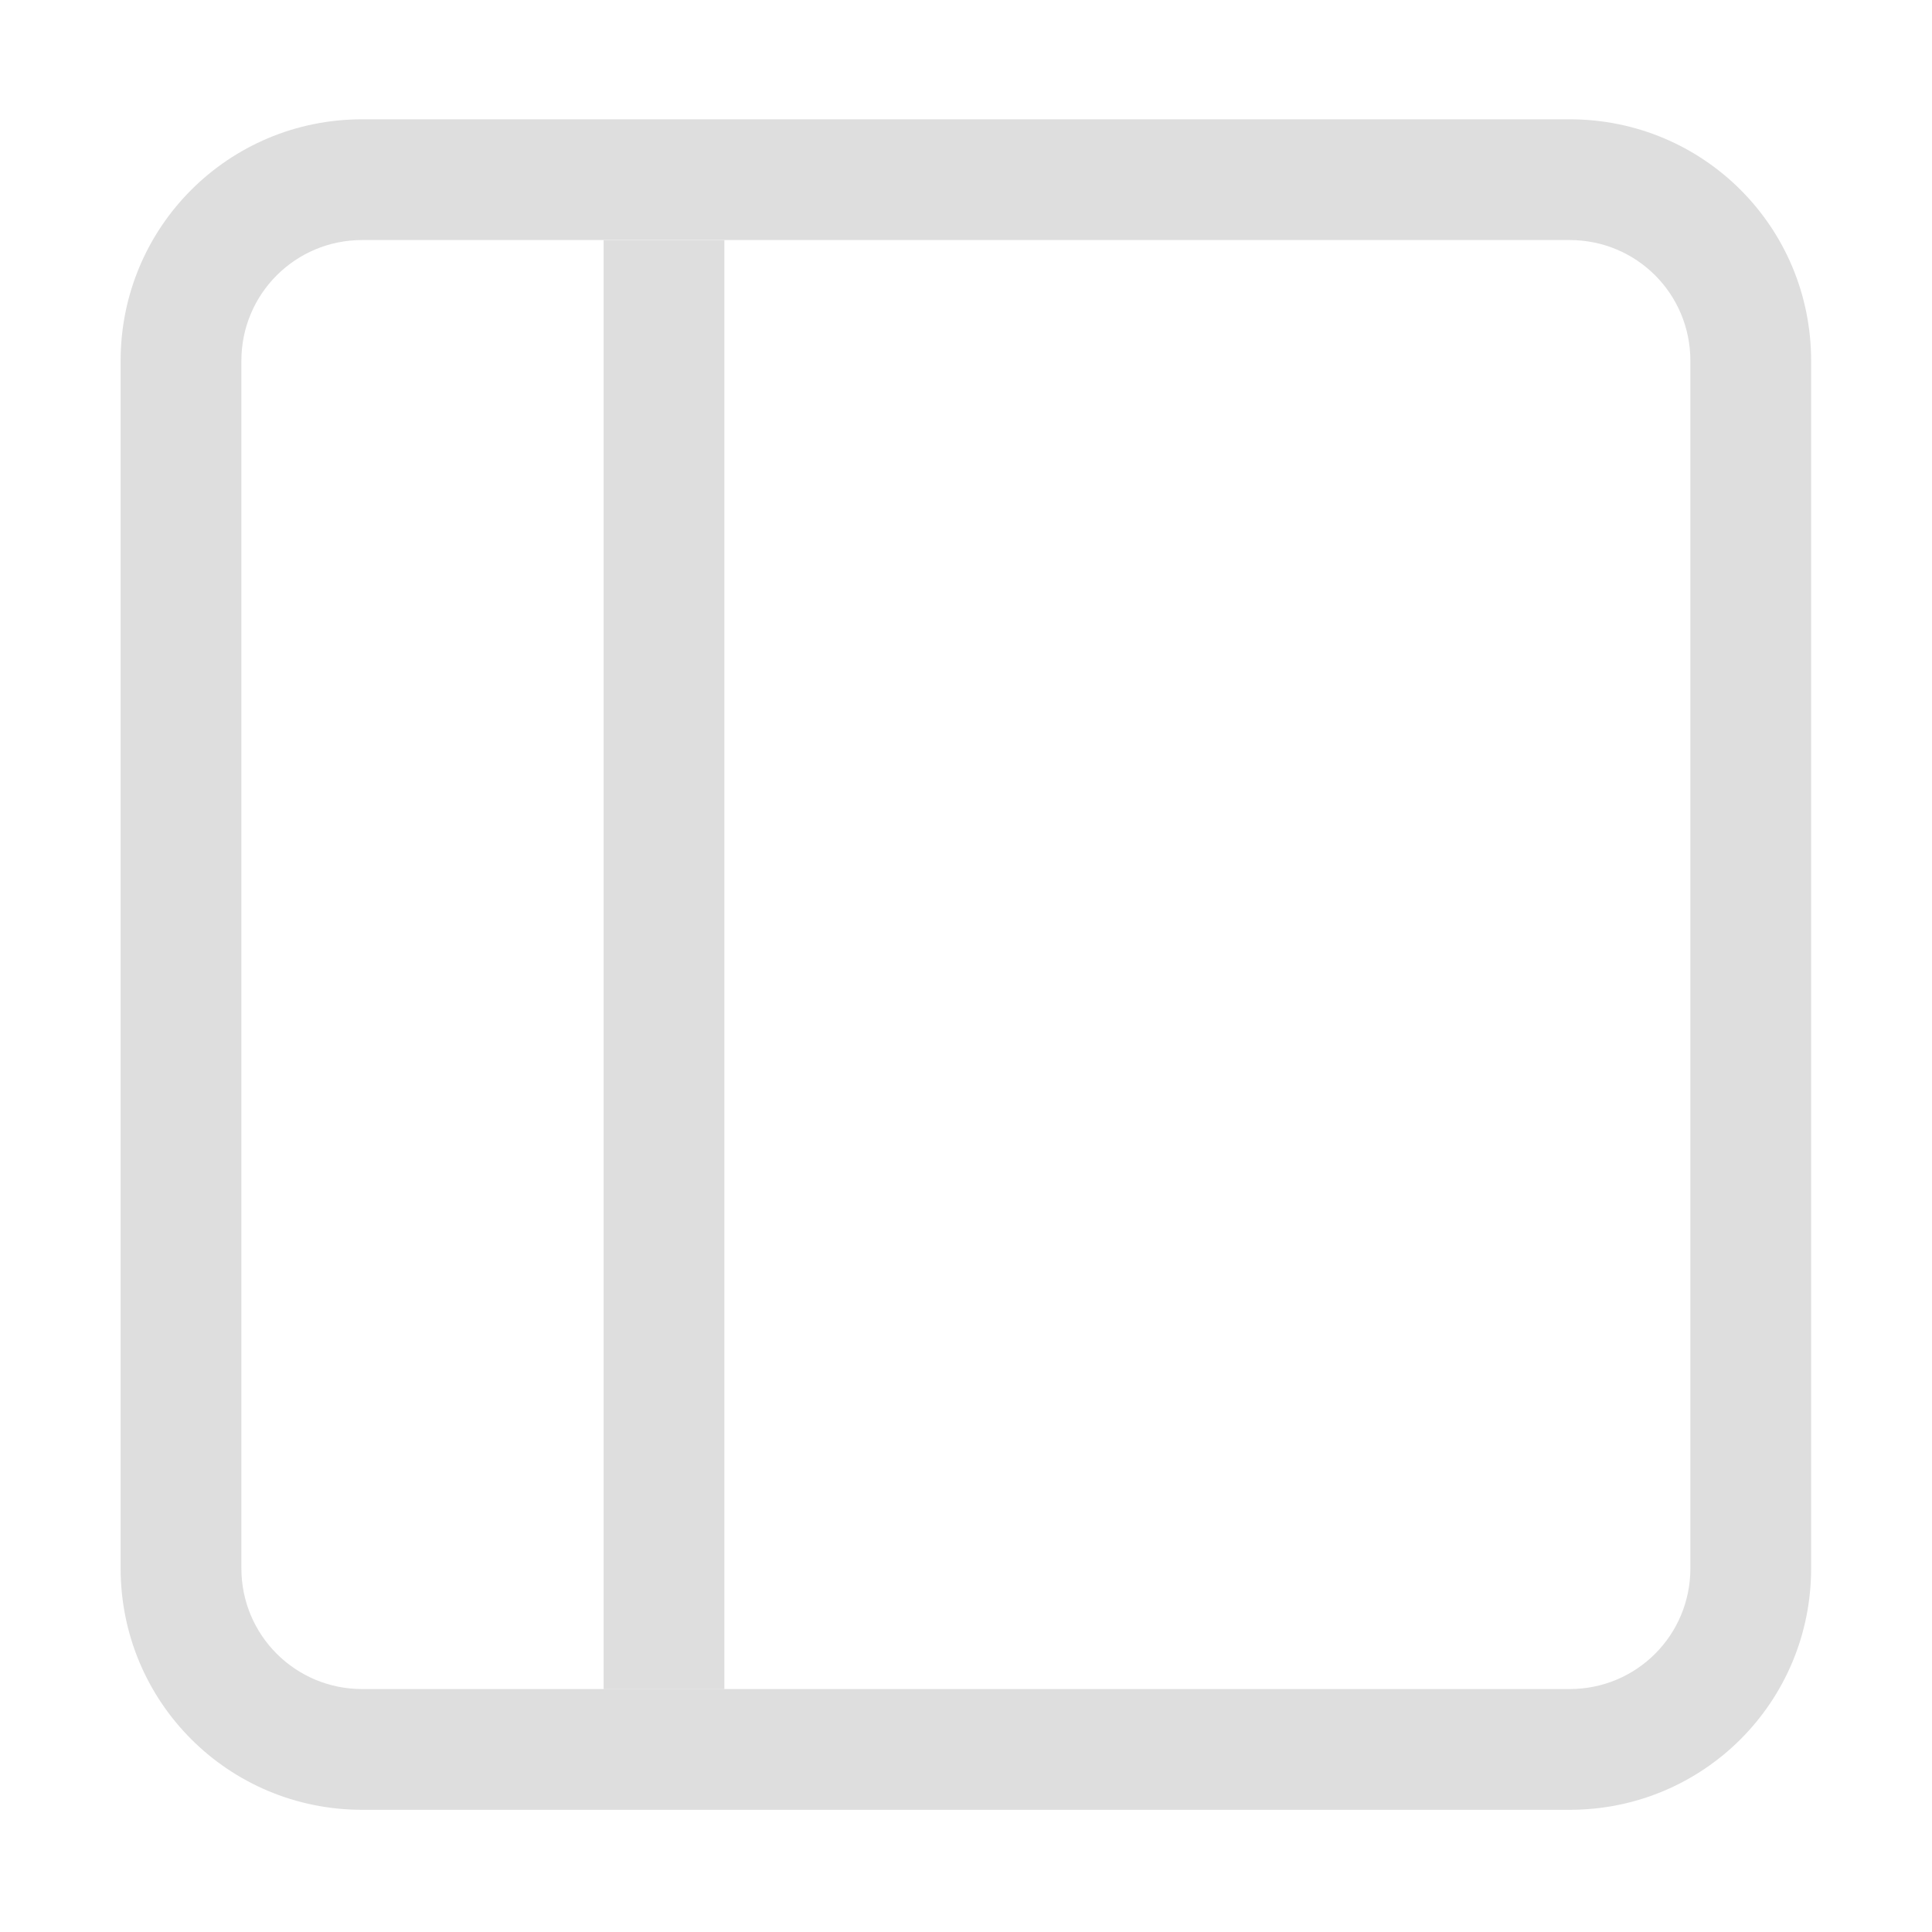 <svg xmlns="http://www.w3.org/2000/svg" width="16" height="16">
<g fill="#dedede">
<path d="M-78-63h12v1h-12z" color="#000" style="isolation:auto;mix-blend-mode:normal;paint-order:normal" transform="rotate(90 -68.495 11.494)"/>
<path d="M14.999 2.988c0-1.108-.891-2-2-2h-10c-1.107 0-2 .892-2 2v10c0 1.108.893 2 2 2h10c1.109 0 2-.892 2-2zm-1 0v10c0 .554-.445 1-1 1h-10c-.553 0-1-.446-1-1v-10c0-.554.447-1 1-1h10c.555 0 1 .446 1 1"/>
</g>
</svg>
